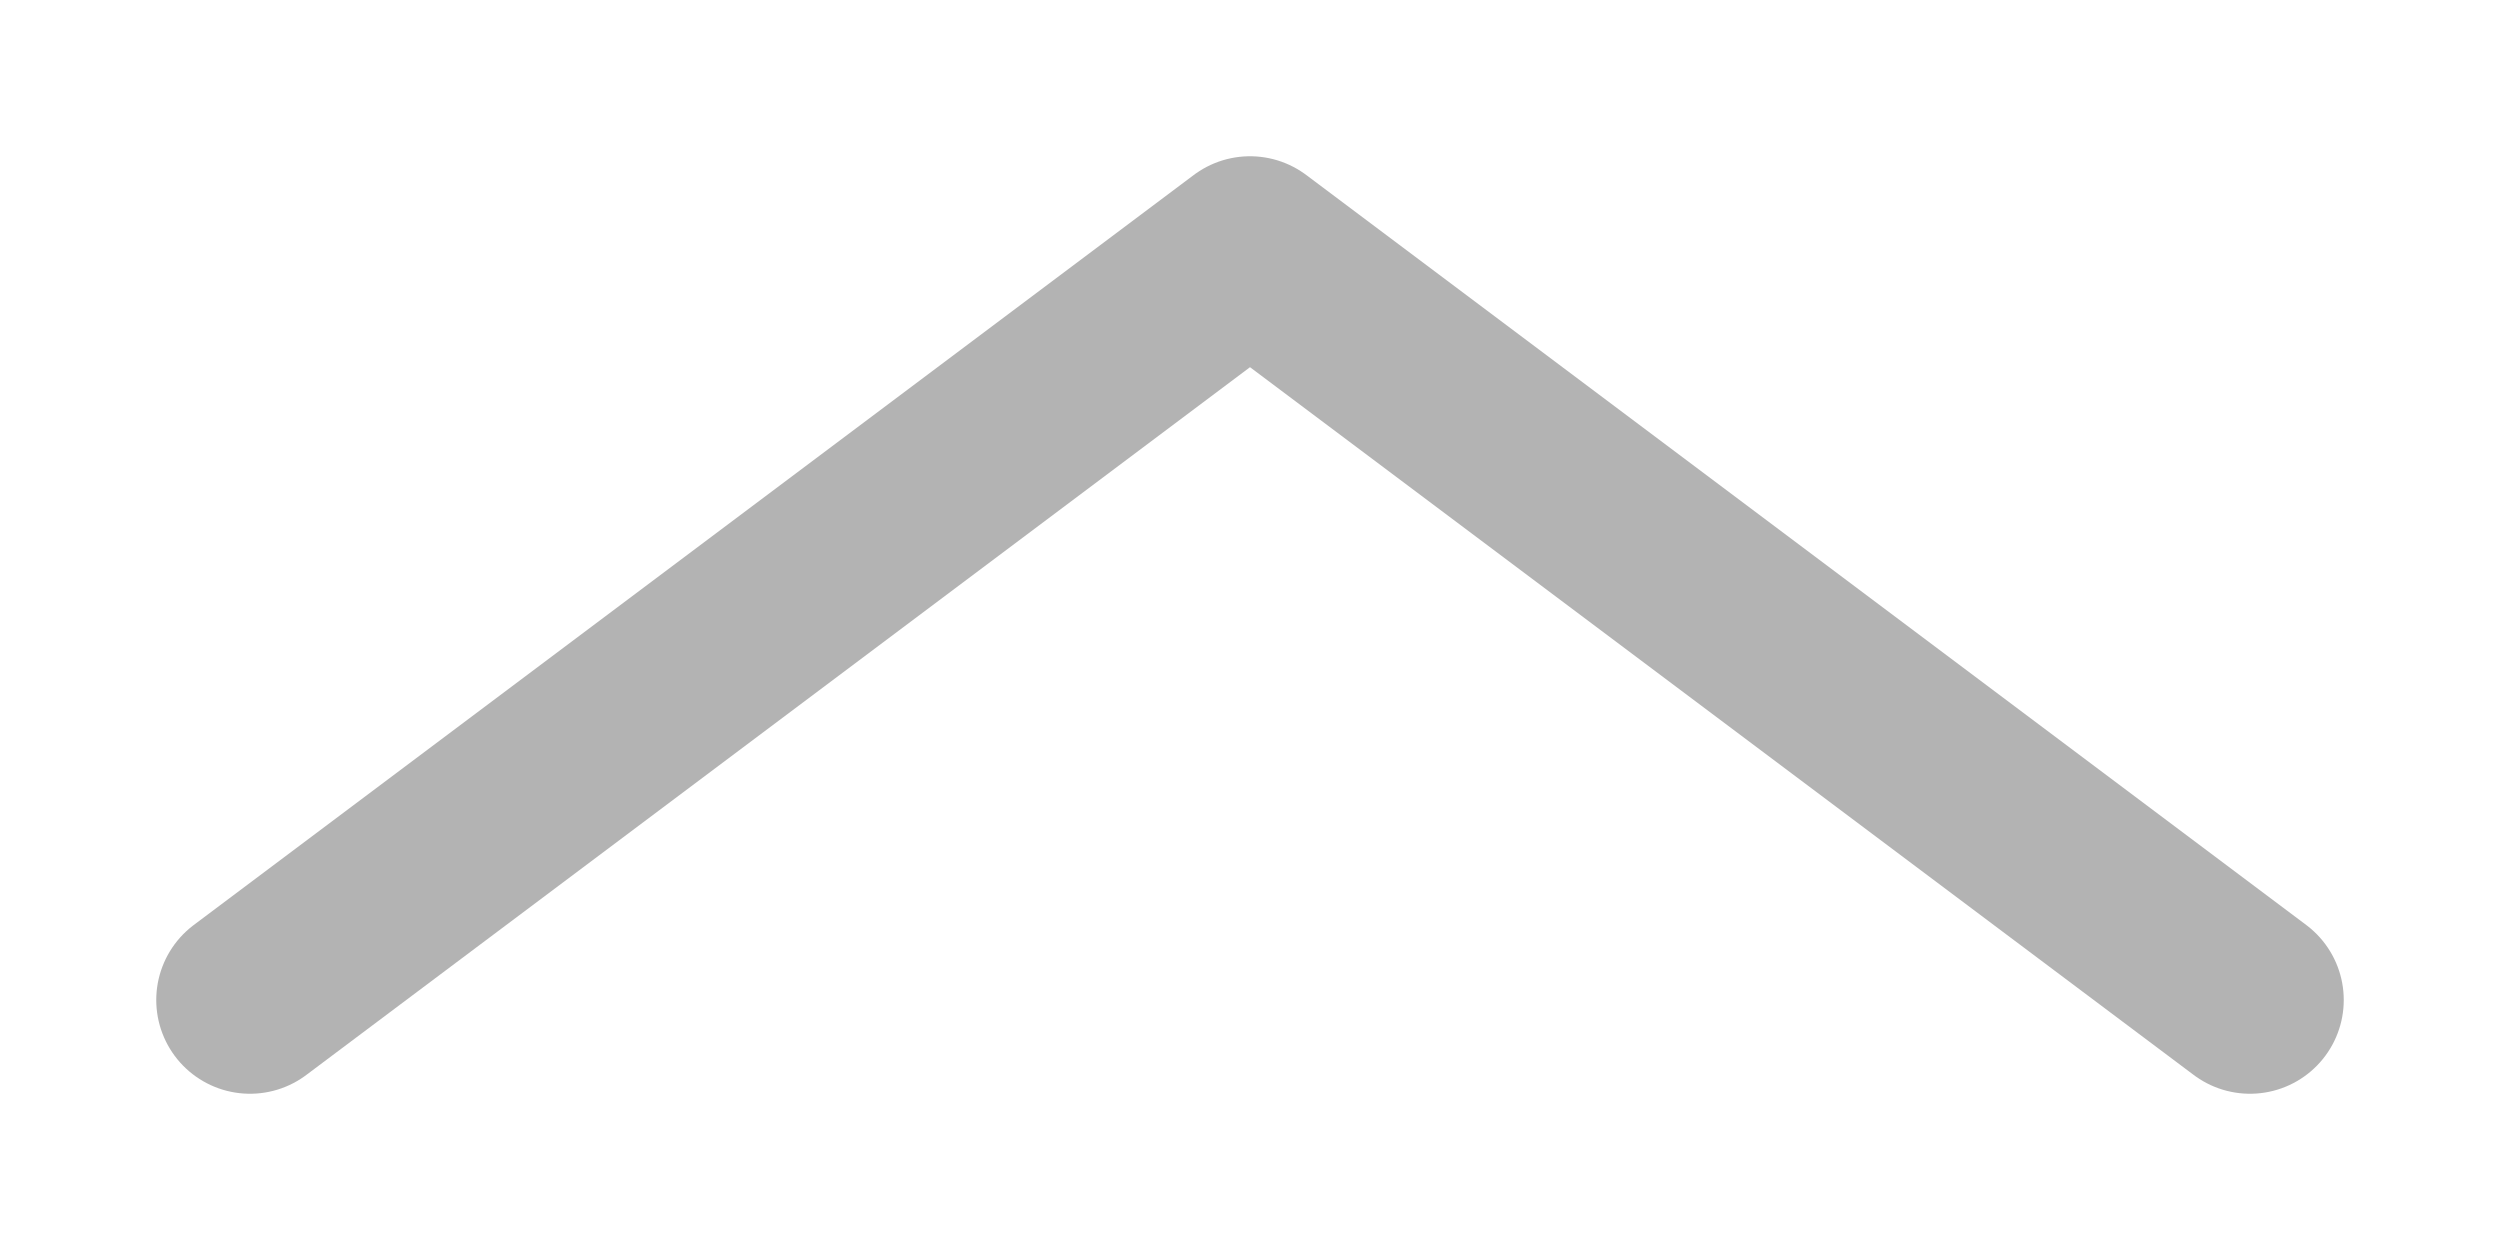 <svg width="10" height="5" viewBox="0 0 10 5" fill="none" xmlns="http://www.w3.org/2000/svg">
<path opacity="0.5" d="M1 4L5 1L9 4" stroke="#696969" stroke-width="0.75" stroke-linecap="round" stroke-linejoin="round"/>
</svg>

